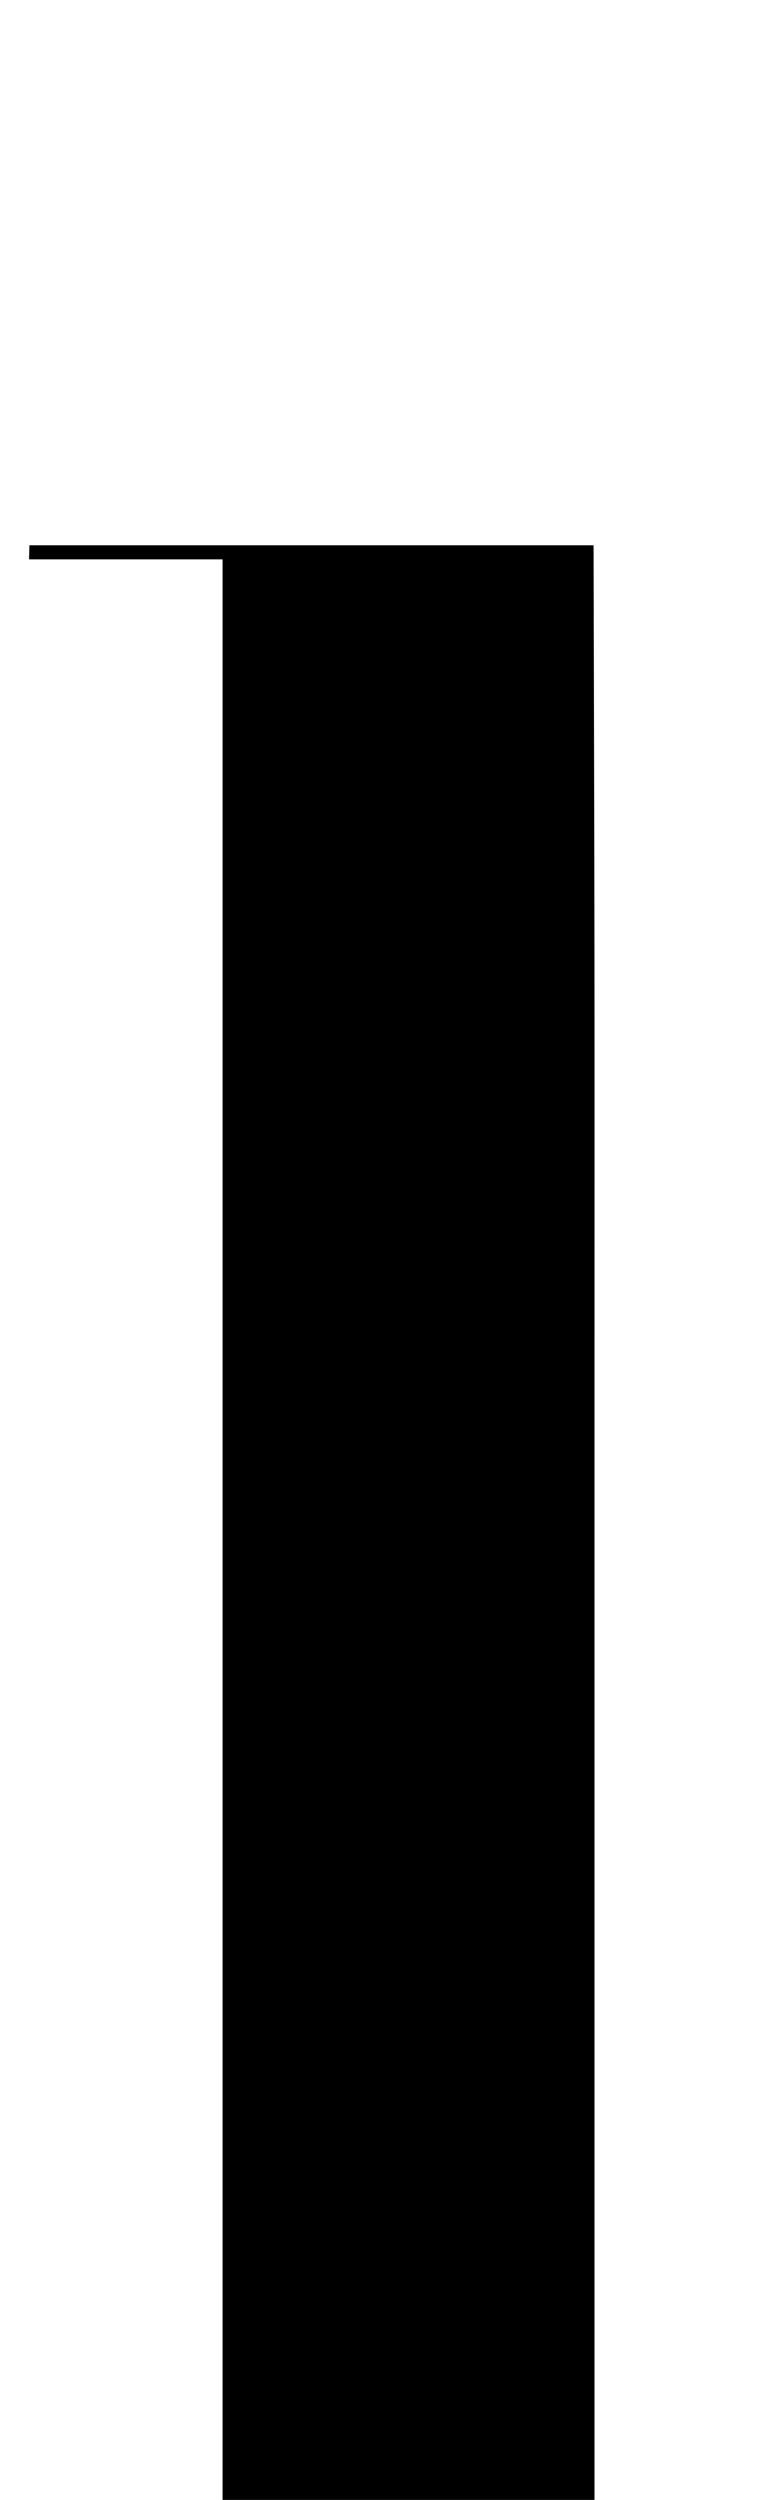 <?xml version="1.0" encoding="iso-8859-1"?>
<!-- Generator: Adobe Illustrator 25.2.1, SVG Export Plug-In . SVG Version: 6.00 Build 0)  -->
<svg version="1.1" xmlns="http://www.w3.org/2000/svg" xmlns:xlink="http://www.w3.org/1999/xlink" x="0px" y="0px"
	 viewBox="0 0 66.111 213.109" style="enable-background:new 0 0 66.111 213.109;" xml:space="preserve">
<g>
	<path d="M2.001,258.595c5.542,0,11.084,0,16.985,0c0-70.441,0-140.301,0-210.91c-5.512,0-11.01,0-16.508,0
		c0.01-0.401,0.021-0.801,0.031-1.202c15.75,0,31.5,0,48.125,0c0.026,11.521,0.062,23.25,0.076,34.979
		c0.013,11.66,0.003,23.32,0.003,34.981c0,11.827,0,23.654,0,35.48s0,23.654,0,35.48c0,11.66,0,23.32,0,34.981
		c0,11.8,0,23.599,0,36.141c6.051,0,11.726,0,17.401,0c-0.016,0.356-0.032,0.712-0.048,1.067c-22.013,0-44.025,0-66.038,0
		C2.018,259.26,2.009,258.927,2.001,258.595z"/>
</g>
</svg>
